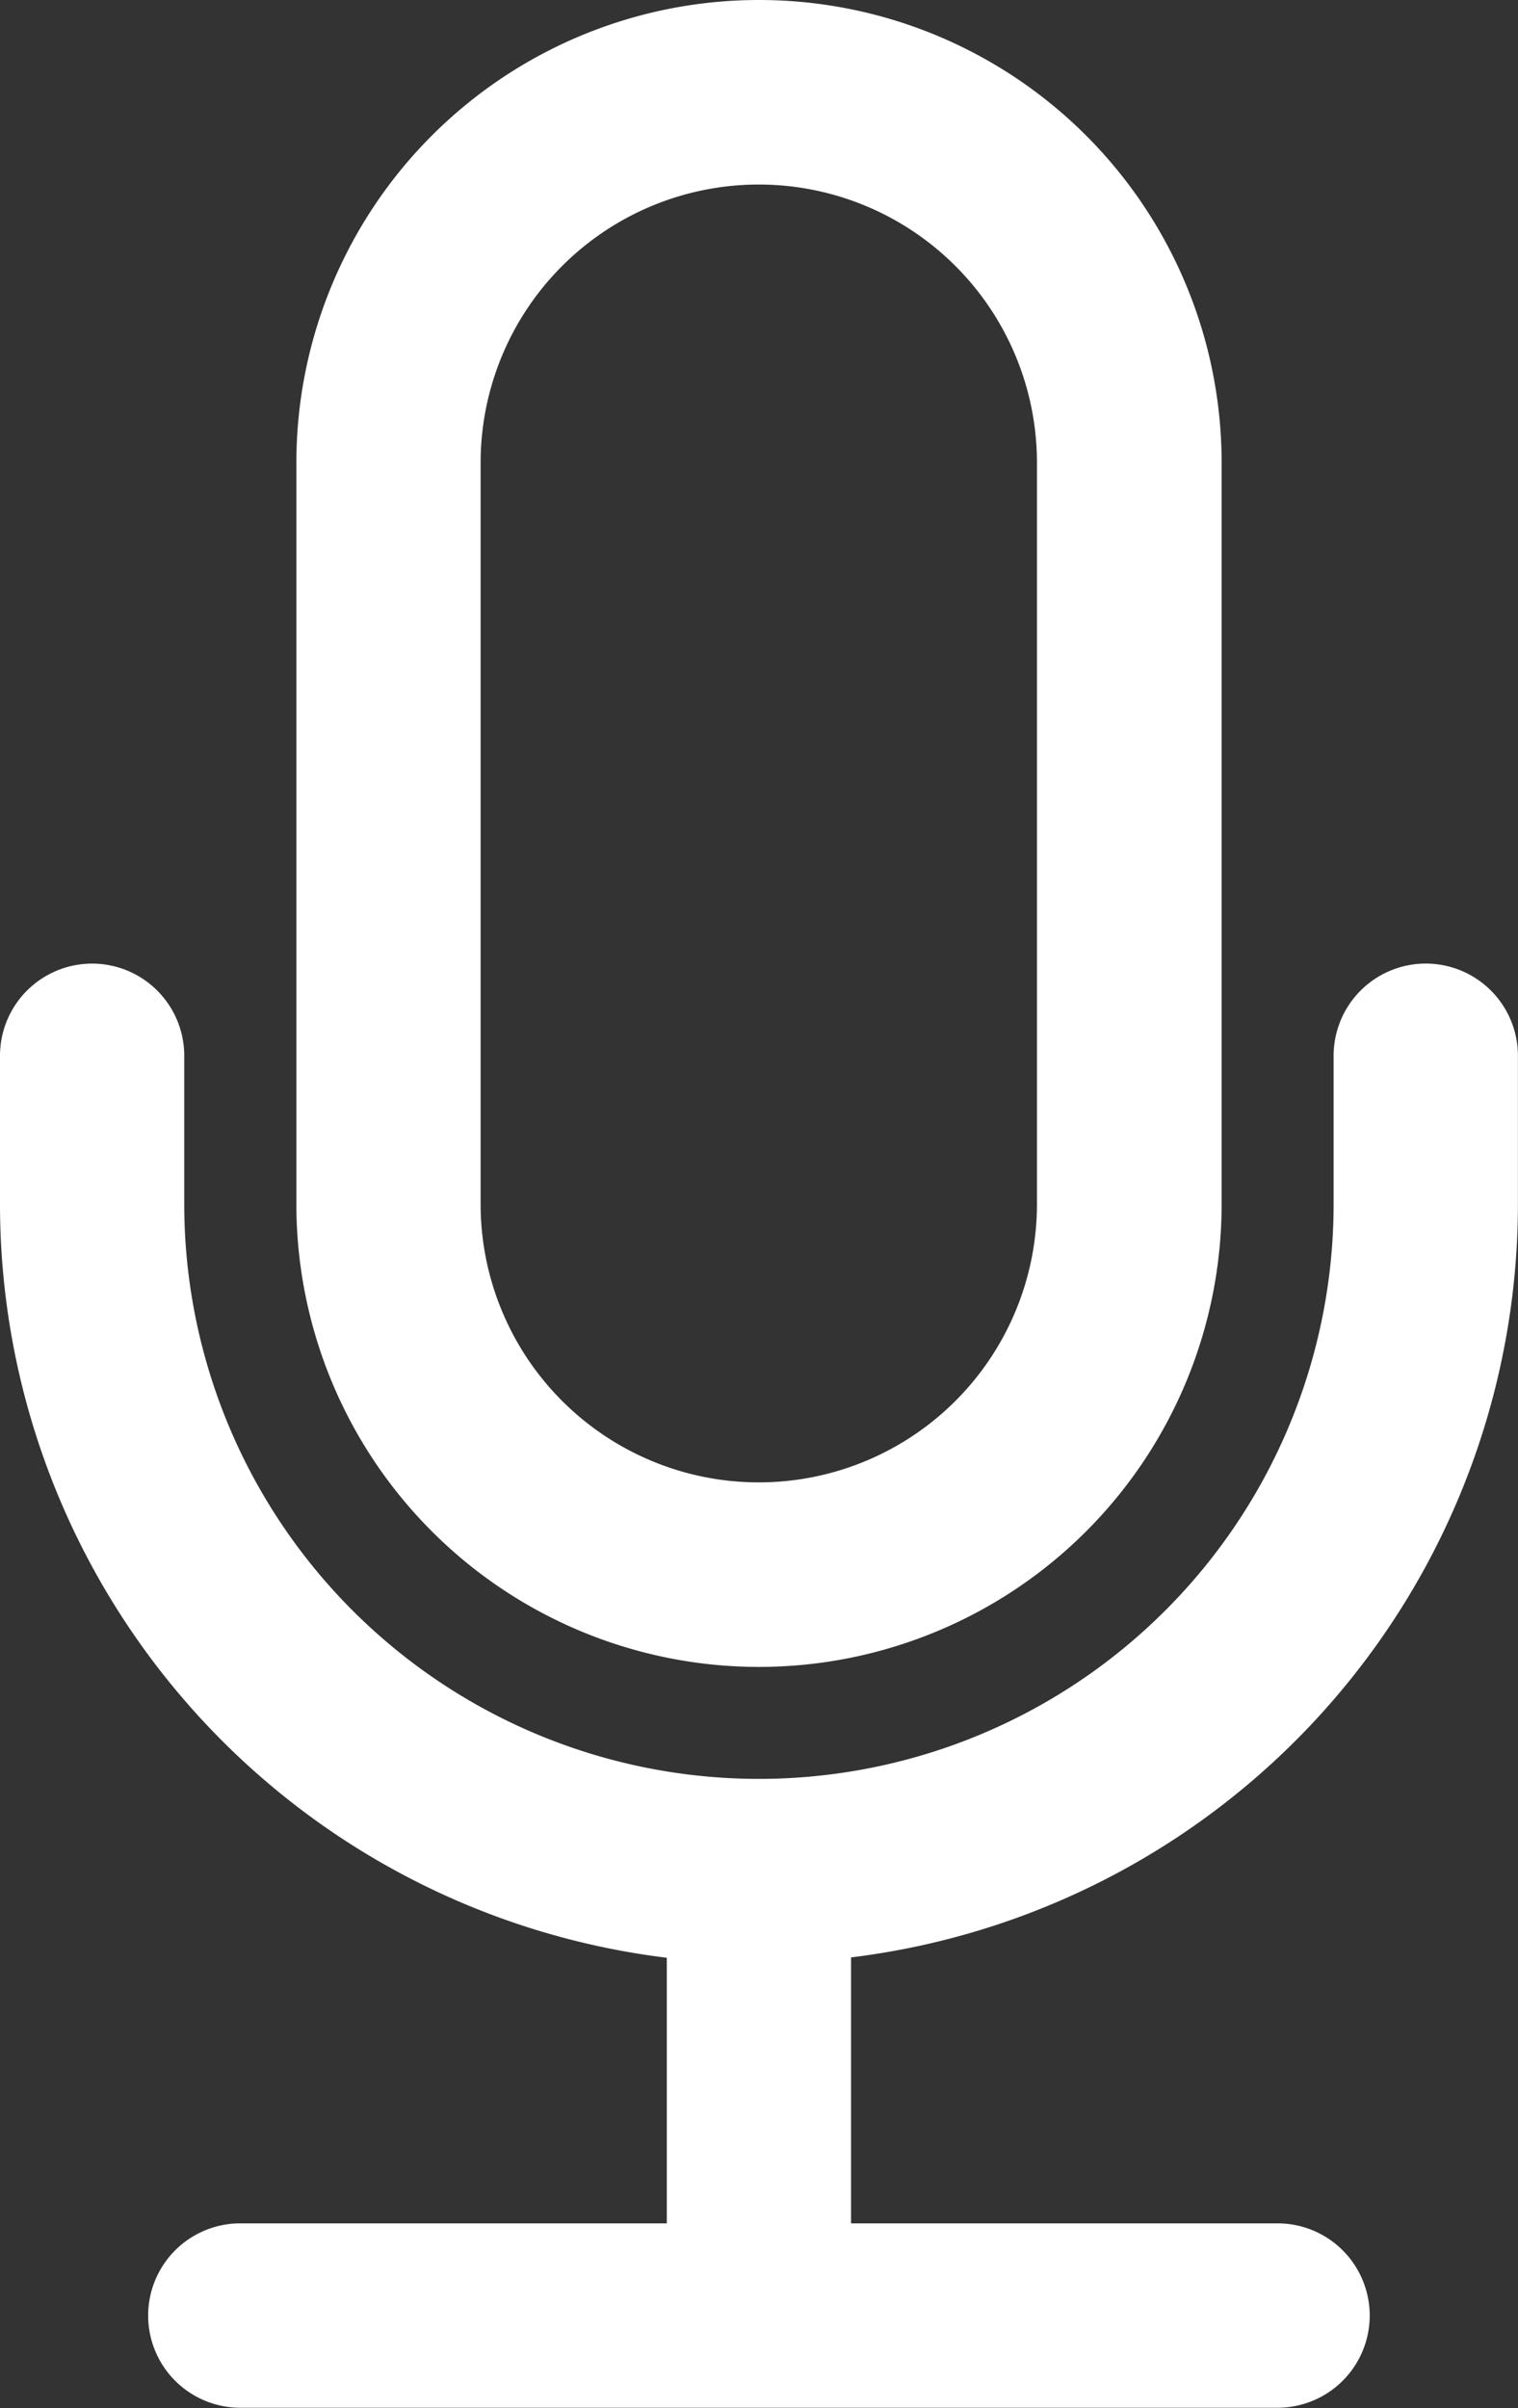 <svg xmlns="http://www.w3.org/2000/svg" width="21.01" height="33.316" viewBox="0 0 21.01 33.316">
  <rect x="0" y="0" width="21.01" height="33.316" fill="#333333" stroke="none"/>
  <g id="mic" transform="translate(-6.5 0.25)">
    <path id="Path_53" data-name="Path 53" d="M7.775,14.625A1.025,1.025,0,0,1,8.8,15.65V17.7a8.2,8.2,0,1,0,16.408,0V15.65a1.025,1.025,0,0,1,2.051,0V17.7a10.255,10.255,0,0,1-9.23,10.2v4.153h6.153a1.025,1.025,0,1,1,0,2.051H9.826a1.025,1.025,0,1,1,0-2.051h6.153V27.905A10.255,10.255,0,0,1,6.75,17.7V15.65A1.025,1.025,0,0,1,7.775,14.625Z" transform="translate(0 -1.294)" fill="#fff" stroke="#fff" stroke-width="0.5" fill-rule="evenodd"/>
    <path id="Path_54" data-name="Path 54" d="M21.5,16.408V6.153a4.1,4.1,0,1,0-8.2,0V16.408a4.1,4.1,0,0,0,8.2,0ZM17.4,0A6.153,6.153,0,0,0,11.25,6.153V16.408a6.153,6.153,0,0,0,12.306,0V6.153A6.153,6.153,0,0,0,17.4,0Z" transform="translate(-0.398)" fill="#fff" stroke="#fff" stroke-width="0.5" fill-rule="evenodd"/>
  </g>
</svg>
